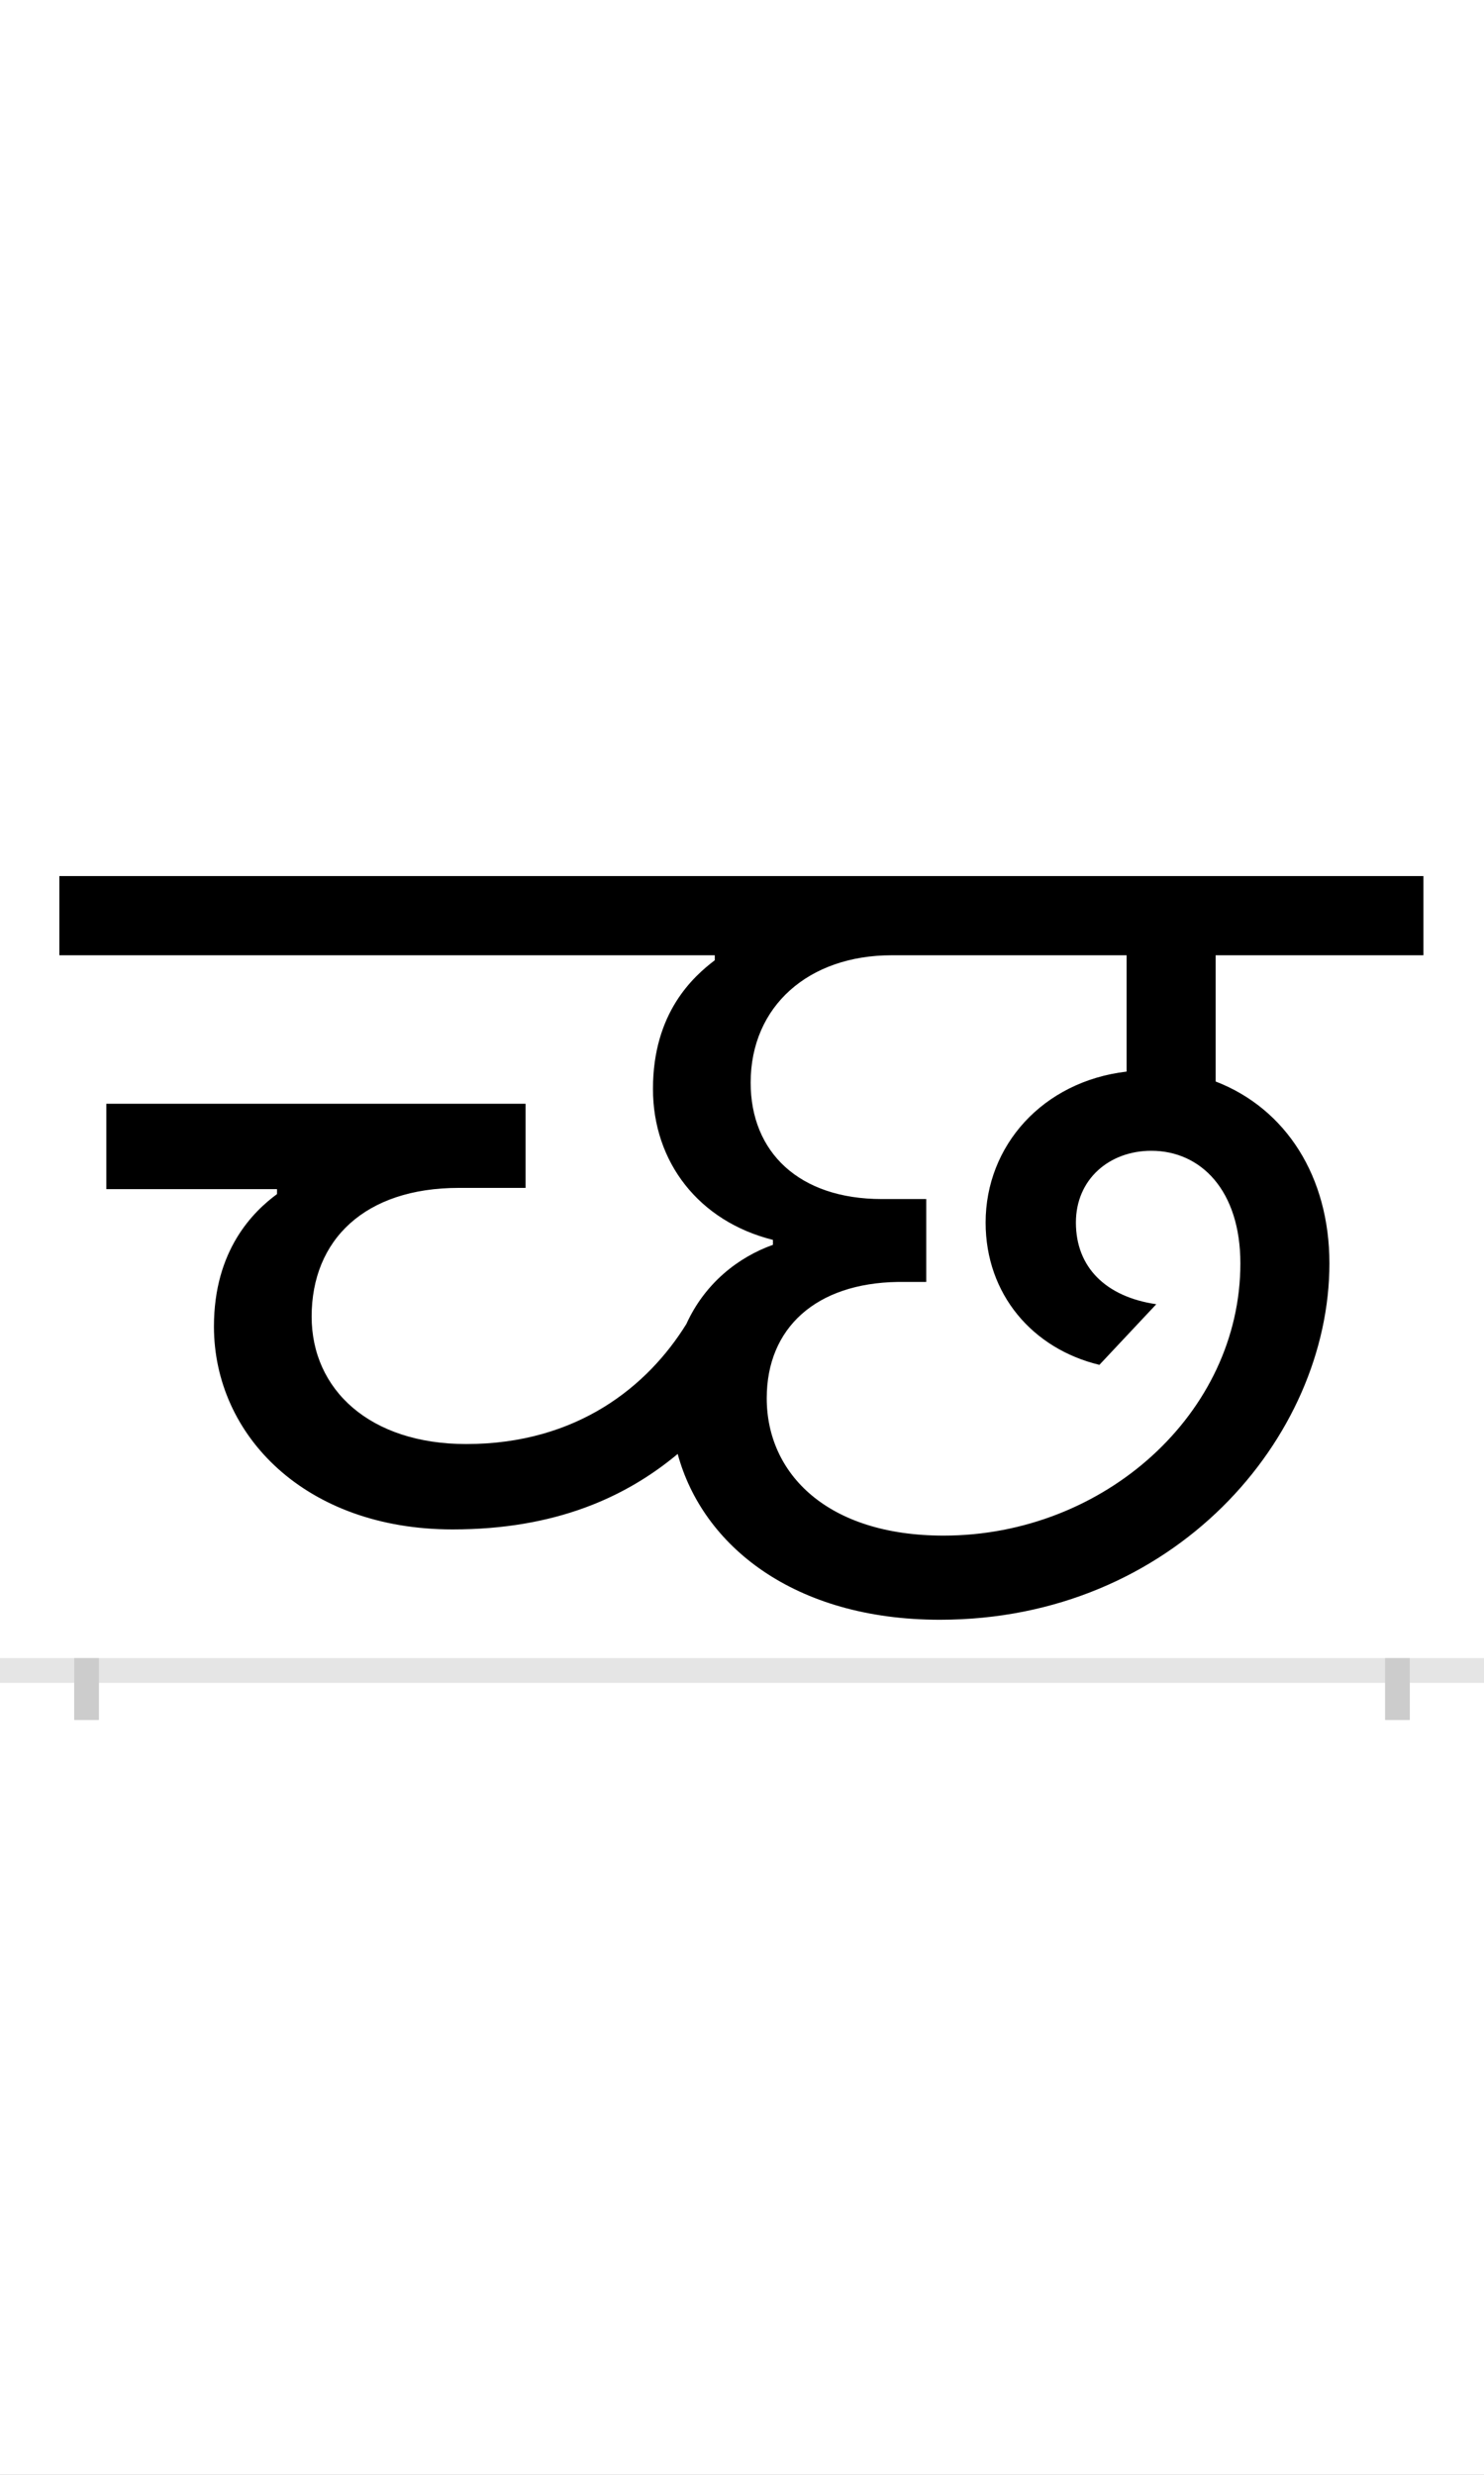 <?xml version="1.0" encoding="UTF-8"?>
<svg height="200.0" version="1.1" width="120.0" xmlns="http://www.w3.org/2000/svg" xmlns:xlink="http://www.w3.org/1999/xlink">
 <rect width="100%" height="100%" fill="#808080" stroke="none"/>
 <path d="M0,0 l120,0 l0,200 l-120,0 Z M0,0" fill="rgb(255,255,255)" transform="matrix(1,0,0,-1,0.0,200.0)"/>
 <path d="M0,0 l120,0" fill="none" stroke="rgb(229,229,229)" stroke-width="2" transform="matrix(1,0,0,-1,0.0,135.0)"/>
 <path d="M0,1 l0,-5" fill="none" stroke="rgb(204,204,204)" stroke-width="2" transform="matrix(1,0,0,-1,7.0,135.0)"/>
 <path d="M0,1 l0,-5" fill="none" stroke="rgb(204,204,204)" stroke-width="2" transform="matrix(1,0,0,-1,113.0,135.0)"/>
 <path d="M485,280 c-31,-50,-88,-97,-178,-97 c-78,0,-125,44,-125,103 c0,62,43,104,119,104 l54,0 l0,68 l-339,0 l0,-69 l138,0 l0,-4 c-19,-14,-51,-45,-51,-107 c0,-88,74,-164,193,-164 c83,0,140,26,182,61 c20,-74,94,-134,212,-134 c189,0,315,147,315,288 c0,70,-35,125,-92,147 l0,102 l168,0 l0,64 l-1103,0 l0,-64 l530,0 l0,-4 c-17,-13,-50,-42,-50,-104 c0,-59,37,-107,97,-122 l0,-4 c-28,-10,-55,-31,-70,-64 Z M865,296 c-41,6,-65,30,-65,66 c0,35,27,58,61,58 c40,0,72,-32,72,-91 c0,-121,-110,-220,-240,-220 c-94,0,-143,50,-143,111 c0,57,40,93,106,94 l23,0 l0,67 l-36,0 c-67,0,-106,38,-106,94 c0,62,47,103,114,103 l190,0 l0,-94 c-68,-8,-114,-60,-114,-122 c0,-58,38,-102,92,-115 Z M865,296" fill="rgb(0,0,0)" transform="matrix(0.1,0.0,0.0,-0.1,7.0,135.0)"/>
</svg>